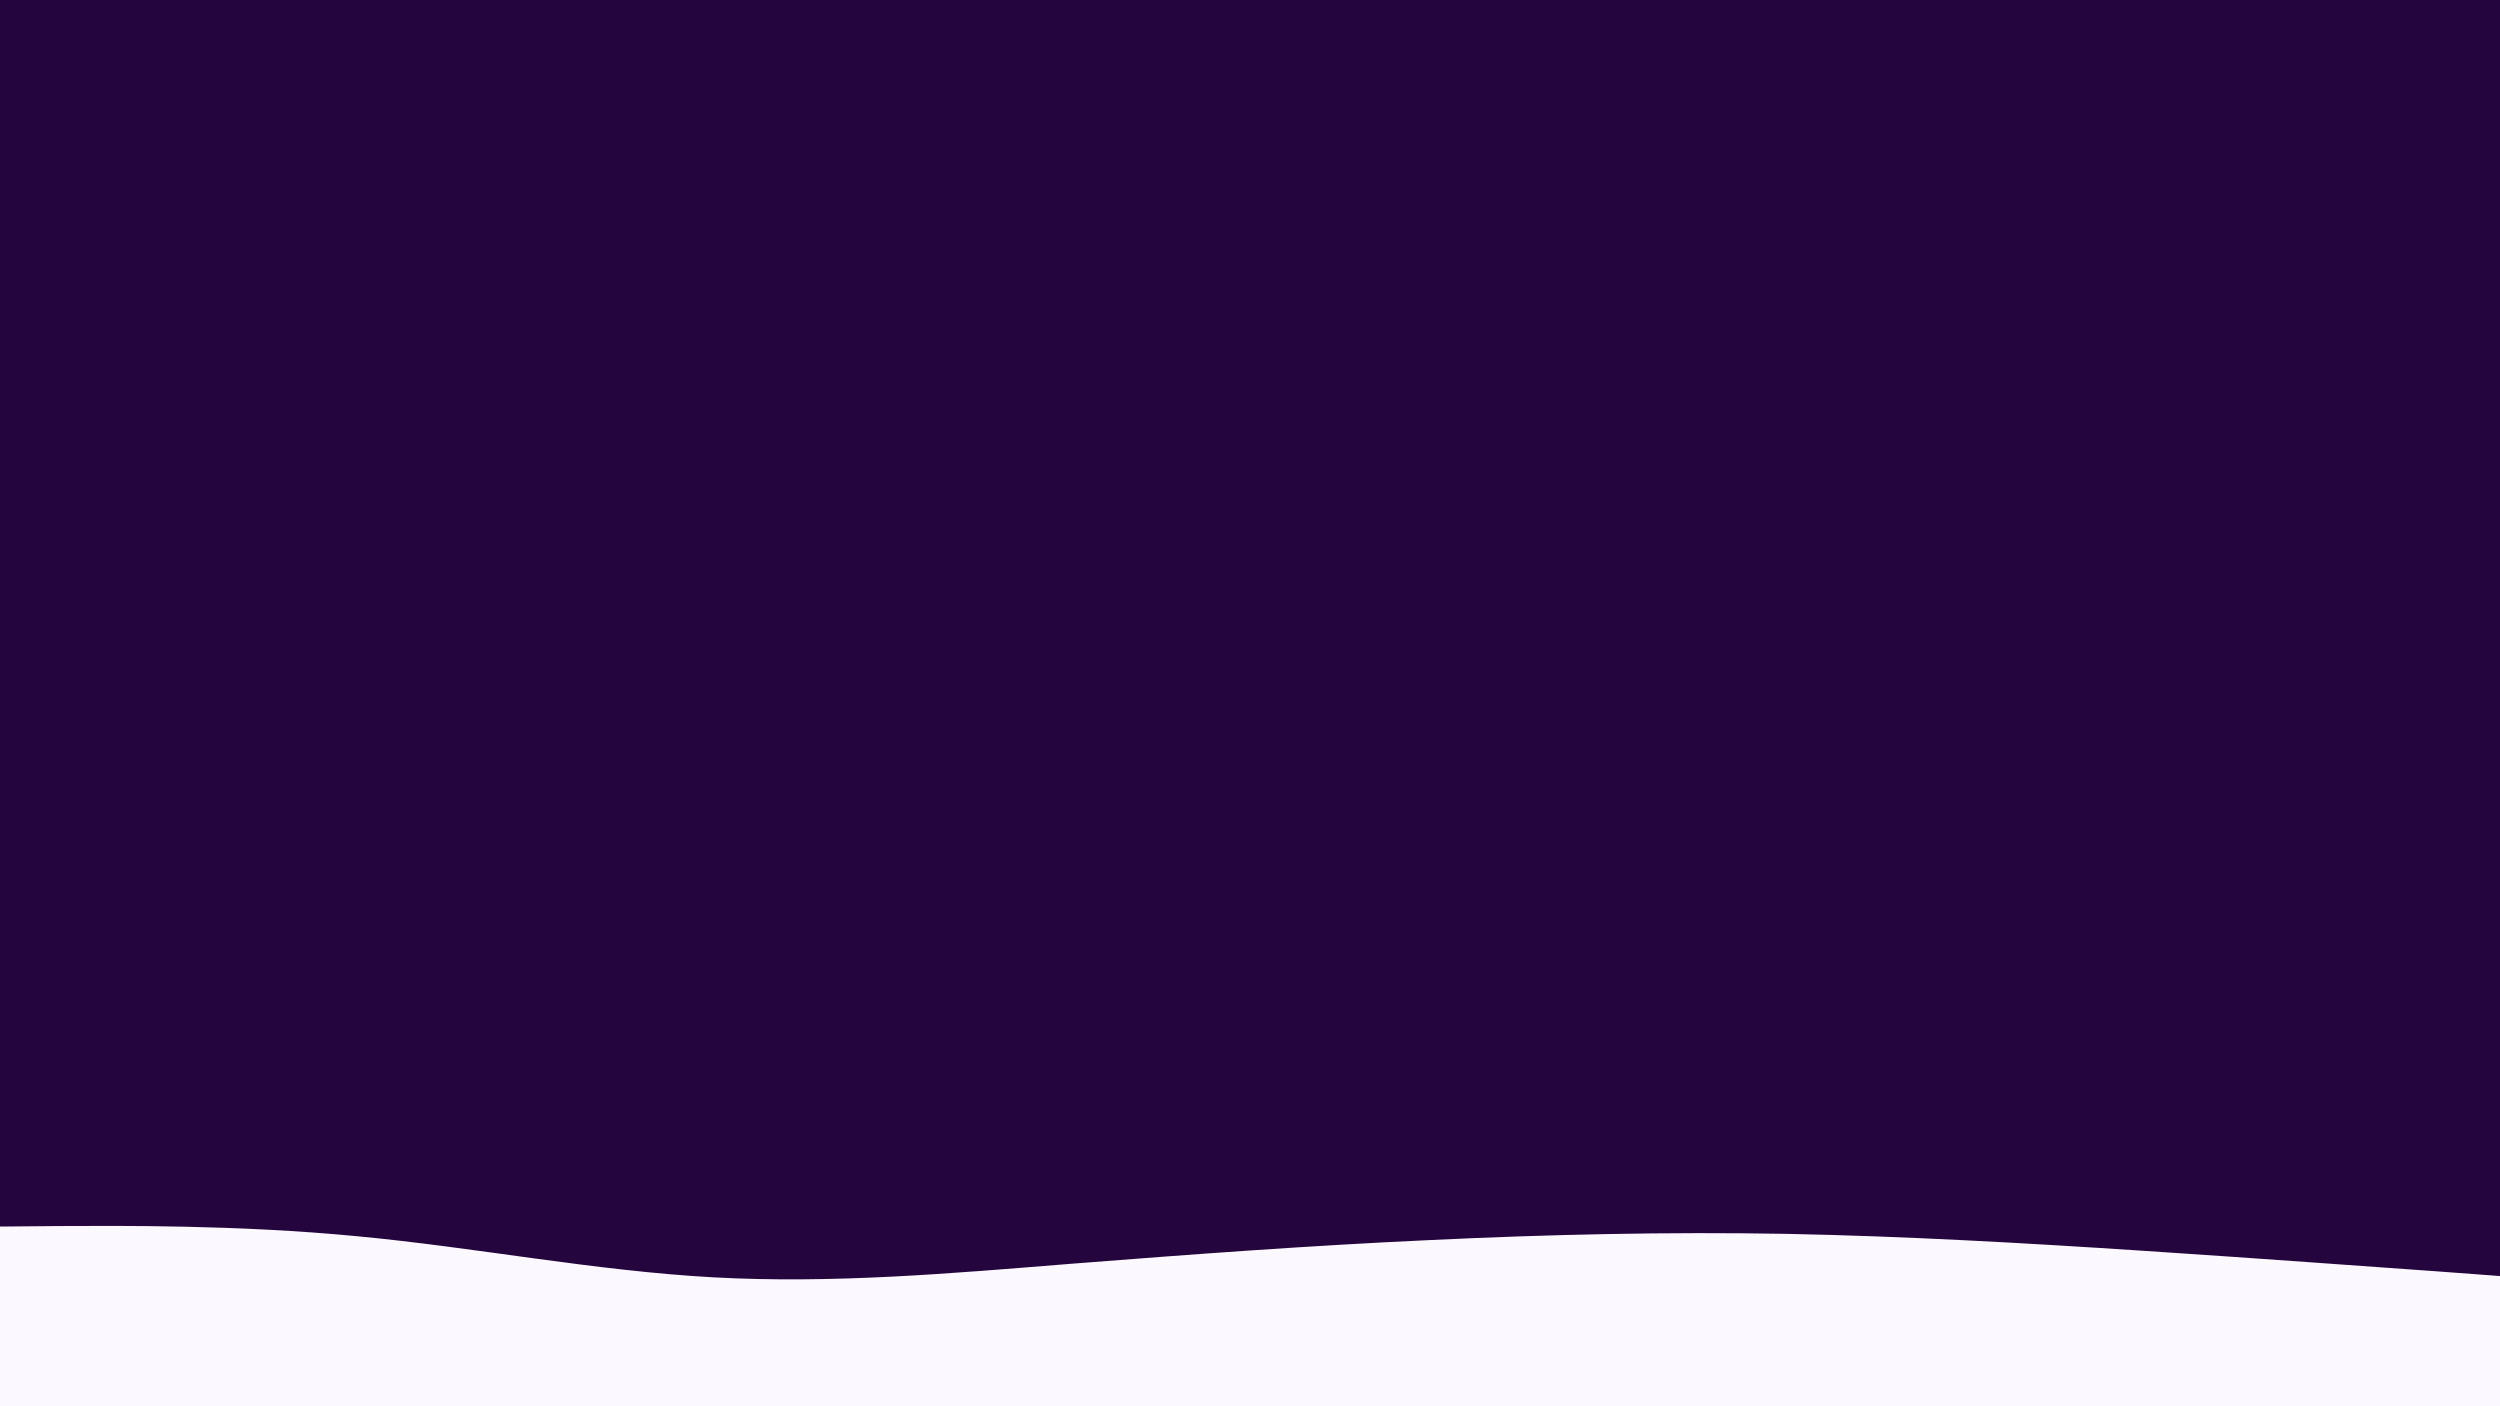 <svg id="visual" viewBox="0 0 960 540" width="960" height="540" xmlns="http://www.w3.org/2000/svg" xmlns:xlink="http://www.w3.org/1999/xlink" version="1.1"><rect x="0" y="0" width="960" height="540" fill="#24053E"></rect><path d="M0 471L22.8 470.8C45.7 470.7 91.3 470.3 137 474.7C182.7 479 228.3 488 274 490.5C319.7 493 365.3 489 411.2 485.3C457 481.7 503 478.3 548.8 476.2C594.7 474 640.3 473 686 473.8C731.7 474.7 777.3 477.3 823 480.3C868.7 483.3 914.3 486.7 937.2 488.3L960 490L960 541L937.2 541C914.3 541 868.7 541 823 541C777.3 541 731.7 541 686 541C640.3 541 594.7 541 548.8 541C503 541 457 541 411.2 541C365.3 541 319.7 541 274 541C228.3 541 182.7 541 137 541C91.3 541 45.7 541 22.8 541L0 541Z" fill="#FCF8FF" stroke-linecap="round" stroke-linejoin="miter"></path></svg>